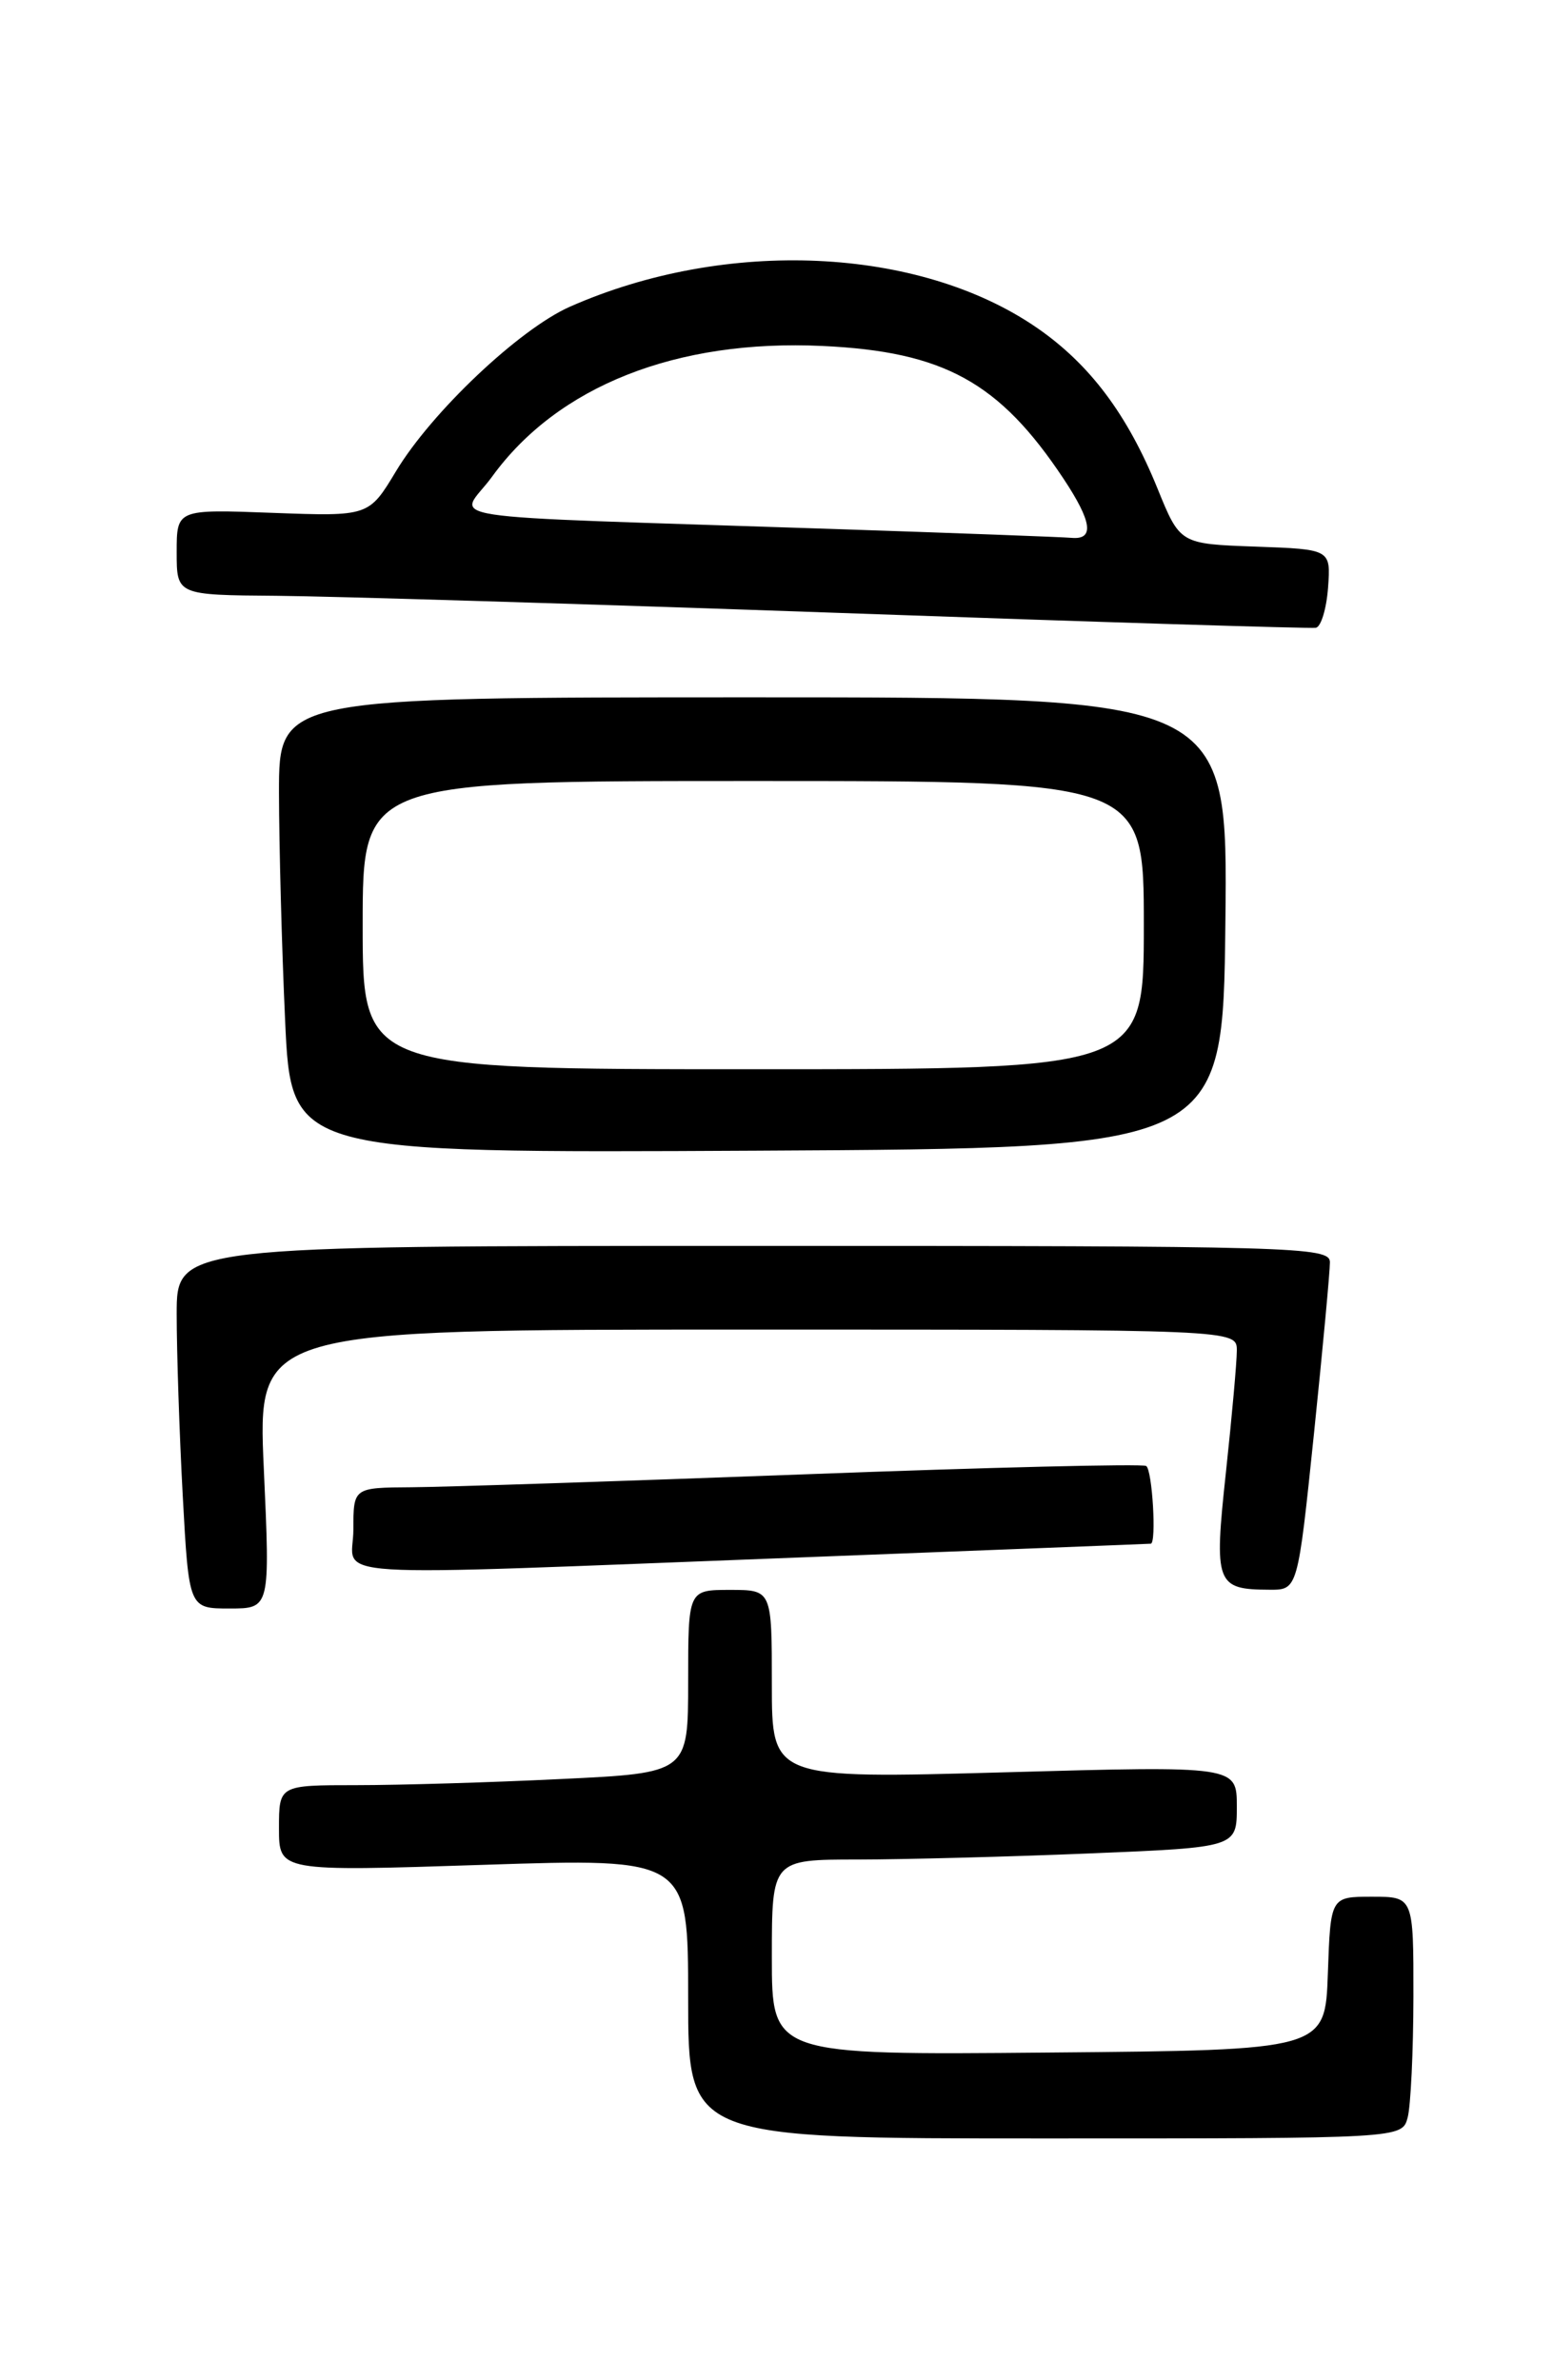 <?xml version="1.0" encoding="UTF-8" standalone="no"?>
<!DOCTYPE svg PUBLIC "-//W3C//DTD SVG 1.1//EN" "http://www.w3.org/Graphics/SVG/1.1/DTD/svg11.dtd" >
<svg xmlns="http://www.w3.org/2000/svg" xmlns:xlink="http://www.w3.org/1999/xlink" version="1.1" viewBox="0 0 167 256">
 <g >
 <path fill="currentColor"
d=" M 151.37 227.75 C 151.70 226.51 151.98 220.66 151.99 214.75 C 152.00 204.00 152.00 204.00 147.54 204.00 C 143.08 204.00 143.08 204.00 142.79 212.25 C 142.50 220.50 142.50 220.50 112.75 220.76 C 83.00 221.03 83.00 221.03 83.00 210.51 C 83.00 200.00 83.00 200.00 92.25 200.00 C 97.34 199.99 108.59 199.70 117.25 199.34 C 133.00 198.69 133.00 198.69 133.00 194.31 C 133.00 189.92 133.00 189.92 108.00 190.62 C 83.00 191.31 83.00 191.31 83.00 181.16 C 83.00 171.00 83.00 171.00 78.50 171.00 C 74.00 171.00 74.00 171.00 74.00 180.84 C 74.00 190.69 74.00 190.69 60.34 191.34 C 52.83 191.71 42.93 192.00 38.34 192.00 C 30.00 192.00 30.00 192.00 30.00 196.64 C 30.00 201.29 30.00 201.29 52.00 200.57 C 74.00 199.85 74.00 199.85 74.00 214.92 C 74.00 230.00 74.00 230.00 112.38 230.00 C 150.77 230.00 150.77 230.00 151.37 227.75 Z  M 28.37 158.00 C 27.69 143.00 27.69 143.00 80.35 143.00 C 133.00 143.00 133.00 143.00 133.00 145.25 C 133.00 146.49 132.47 152.38 131.83 158.33 C 130.53 170.36 130.75 170.96 136.52 170.98 C 139.55 171.00 139.55 171.00 141.29 154.25 C 142.24 145.04 143.02 136.71 143.01 135.75 C 143.00 134.10 139.38 134.00 81.00 134.00 C 19.00 134.00 19.00 134.00 19.00 141.34 C 19.00 145.38 19.29 154.16 19.65 160.84 C 20.31 173.00 20.31 173.00 24.68 173.00 C 29.05 173.00 29.05 173.00 28.37 158.00 Z  M 86.00 167.51 C 106.62 166.71 123.61 166.05 123.75 166.03 C 124.38 165.95 123.91 158.07 123.25 157.67 C 122.84 157.42 106.30 157.82 86.50 158.57 C 66.70 159.31 47.69 159.94 44.25 159.96 C 38.00 160.00 38.00 160.00 38.00 164.50 C 38.00 169.88 32.76 169.55 86.00 167.51 Z  M 131.77 99.25 C 132.04 75.00 132.04 75.00 81.02 75.00 C 30.00 75.00 30.00 75.00 30.00 85.25 C 30.01 90.89 30.30 101.92 30.66 109.76 C 31.31 124.02 31.31 124.02 81.41 123.76 C 131.50 123.50 131.50 123.50 131.77 99.25 Z  M 142.81 63.21 C 143.11 59.08 143.11 59.08 135.00 58.79 C 126.89 58.50 126.89 58.50 124.47 52.54 C 121.24 44.58 117.19 39.18 111.51 35.26 C 98.82 26.51 78.07 25.57 61.28 32.99 C 55.84 35.40 46.41 44.32 42.58 50.69 C 39.66 55.54 39.66 55.54 29.33 55.16 C 19.00 54.77 19.00 54.77 19.00 59.39 C 19.00 64.00 19.00 64.00 29.75 64.08 C 35.66 64.13 63.00 64.96 90.50 65.93 C 118.00 66.91 140.95 67.62 141.50 67.52 C 142.05 67.42 142.64 65.49 142.81 63.21 Z  M 39.00 99.50 C 39.00 84.00 39.00 84.00 81.00 84.00 C 123.00 84.00 123.00 84.00 123.00 99.50 C 123.00 115.00 123.00 115.00 81.00 115.00 C 39.00 115.00 39.00 115.00 39.00 99.50 Z  M 89.50 56.89 C 44.66 55.39 49.40 56.12 52.92 51.26 C 59.99 41.51 72.76 36.47 88.45 37.21 C 101.51 37.82 107.47 41.11 114.36 51.48 C 117.43 56.11 117.70 58.06 115.25 57.85 C 114.29 57.76 102.70 57.33 89.50 56.89 Z "/>
</g>
</svg>